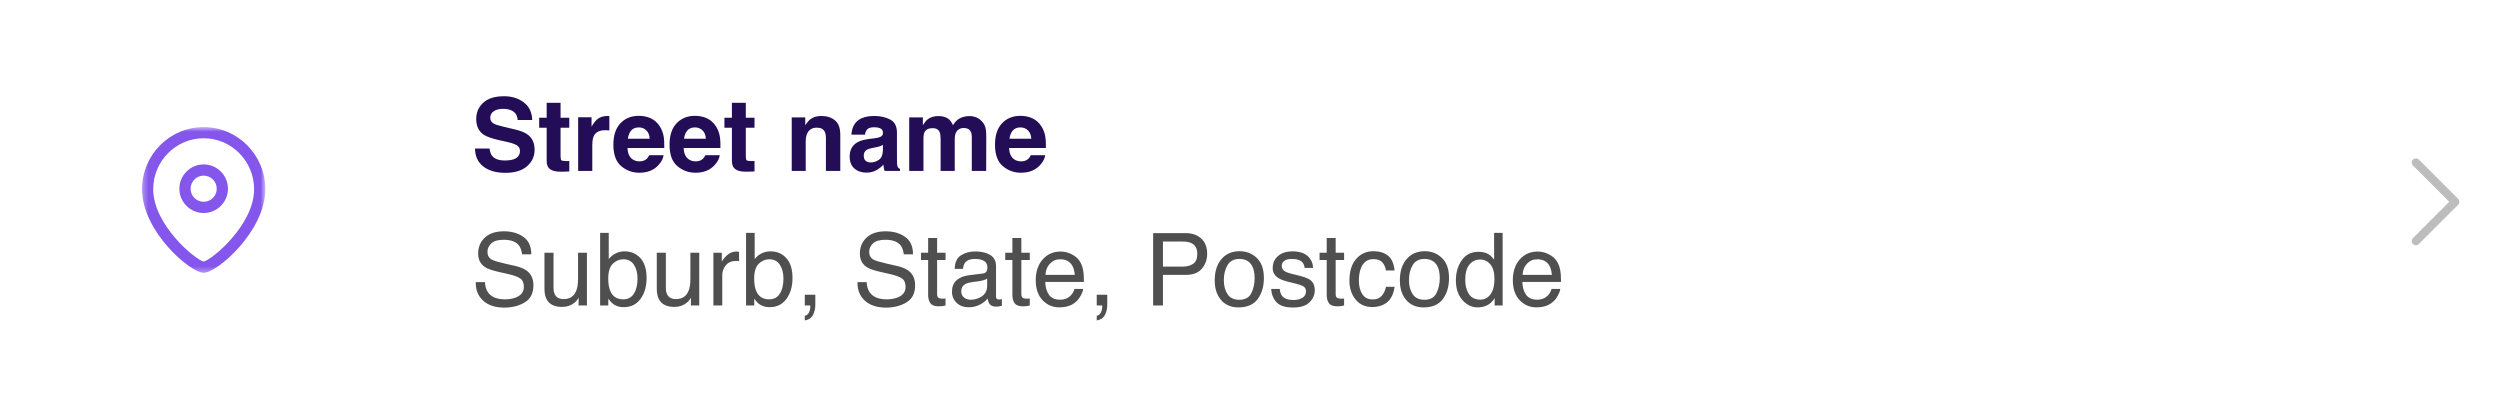 <svg width="446" height="72" viewBox="0 0 446 72" fill="none" xmlns="http://www.w3.org/2000/svg">
<g filter="url(#filter0_d_18_161)">
<rect x="8" y="8" width="56" height="56" rx="10" fill="white" shape-rendering="crispEdges"/>
<path fill-rule="evenodd" clip-rule="evenodd" d="M36.334 31.333C35.047 31.333 34.001 32.38 34.001 33.668C34.001 34.955 35.047 36 36.334 36C37.621 36 38.667 34.955 38.667 33.668C38.667 32.38 37.621 31.333 36.334 31.333ZM36.334 38C33.945 38 32.001 36.057 32.001 33.668C32.001 31.277 33.945 29.333 36.334 29.333C38.723 29.333 40.667 31.277 40.667 33.668C40.667 36.057 38.723 38 36.334 38Z" fill="#8456EC"/>
<mask id="mask0_18_161" style="mask-type:alpha" maskUnits="userSpaceOnUse" x="25" y="22" width="23" height="27">
<path fill-rule="evenodd" clip-rule="evenodd" d="M25.333 22.667H47.333V48.667H25.333V22.667Z" fill="white"/>
</mask>
<g mask="url(#mask0_18_161)">
<path fill-rule="evenodd" clip-rule="evenodd" d="M36.333 24.667C31.37 24.667 27.333 28.743 27.333 33.751C27.333 40.123 34.831 46.331 36.333 46.661C37.834 46.329 45.333 40.121 45.333 33.751C45.333 28.743 41.295 24.667 36.333 24.667ZM36.333 48.667C33.941 48.667 25.333 41.264 25.333 33.751C25.333 27.639 30.267 22.667 36.333 22.667C42.398 22.667 47.333 27.639 47.333 33.751C47.333 41.264 38.725 48.667 36.333 48.667Z" fill="#8456EC"/>
</g>
</g>
<path d="M87.331 26.501C87.413 27.093 87.574 27.535 87.814 27.828C88.254 28.361 89.007 28.628 90.073 28.628C90.712 28.628 91.231 28.558 91.629 28.417C92.385 28.148 92.763 27.646 92.763 26.914C92.763 26.486 92.575 26.155 92.2 25.921C91.825 25.692 91.236 25.49 90.434 25.314L89.062 25.007C87.715 24.702 86.783 24.371 86.268 24.014C85.394 23.416 84.958 22.481 84.958 21.21C84.958 20.05 85.38 19.086 86.224 18.318C87.067 17.551 88.307 17.167 89.941 17.167C91.307 17.167 92.47 17.53 93.431 18.257C94.397 18.977 94.904 20.026 94.951 21.403H92.35C92.303 20.624 91.963 20.07 91.33 19.742C90.908 19.525 90.384 19.417 89.757 19.417C89.06 19.417 88.503 19.558 88.087 19.839C87.671 20.12 87.463 20.513 87.463 21.017C87.463 21.48 87.668 21.825 88.078 22.054C88.342 22.206 88.904 22.385 89.766 22.59L91.998 23.126C92.977 23.36 93.715 23.674 94.213 24.066C94.986 24.676 95.373 25.558 95.373 26.712C95.373 27.895 94.919 28.88 94.011 29.665C93.108 30.444 91.831 30.834 90.179 30.834C88.491 30.834 87.164 30.45 86.197 29.683C85.231 28.909 84.747 27.849 84.747 26.501H87.331ZM96.19 22.792V21.008H97.526V18.336H100.005V21.008H101.561V22.792H100.005V27.855C100.005 28.247 100.055 28.493 100.154 28.593C100.254 28.686 100.559 28.733 101.068 28.733C101.145 28.733 101.224 28.733 101.306 28.733C101.394 28.727 101.479 28.722 101.561 28.716V30.588L100.374 30.632C99.19 30.673 98.382 30.468 97.948 30.017C97.667 29.73 97.526 29.287 97.526 28.689V22.792H96.19ZM108.372 20.691C108.419 20.691 108.457 20.694 108.486 20.7C108.521 20.7 108.595 20.703 108.706 20.709V23.275C108.548 23.258 108.407 23.246 108.284 23.24C108.161 23.234 108.062 23.231 107.985 23.231C106.978 23.231 106.301 23.56 105.955 24.216C105.762 24.585 105.665 25.153 105.665 25.921V30.5H103.143V20.92H105.533V22.59C105.92 21.951 106.257 21.515 106.544 21.28C107.013 20.888 107.622 20.691 108.372 20.691ZM113.962 22.73C113.382 22.73 112.931 22.912 112.608 23.275C112.292 23.639 112.093 24.131 112.011 24.752H115.904C115.863 24.09 115.661 23.589 115.298 23.249C114.94 22.903 114.495 22.73 113.962 22.73ZM113.962 20.665C114.759 20.665 115.477 20.814 116.115 21.113C116.754 21.412 117.281 21.884 117.697 22.528C118.072 23.097 118.315 23.756 118.427 24.506C118.491 24.945 118.518 25.578 118.506 26.404H111.949C111.984 27.365 112.286 28.039 112.854 28.426C113.2 28.666 113.616 28.786 114.103 28.786C114.618 28.786 115.037 28.64 115.359 28.347C115.535 28.189 115.69 27.969 115.825 27.688H118.383C118.318 28.256 118.022 28.833 117.495 29.419C116.675 30.351 115.526 30.816 114.05 30.816C112.831 30.816 111.756 30.424 110.824 29.639C109.893 28.854 109.427 27.576 109.427 25.807C109.427 24.148 109.846 22.877 110.684 21.992C111.527 21.107 112.62 20.665 113.962 20.665ZM123.981 22.73C123.401 22.73 122.95 22.912 122.628 23.275C122.312 23.639 122.112 24.131 122.03 24.752H125.924C125.883 24.09 125.681 23.589 125.317 23.249C124.96 22.903 124.515 22.73 123.981 22.73ZM123.981 20.665C124.778 20.665 125.496 20.814 126.135 21.113C126.773 21.412 127.301 21.884 127.717 22.528C128.092 23.097 128.335 23.756 128.446 24.506C128.511 24.945 128.537 25.578 128.525 26.404H121.969C122.004 27.365 122.306 28.039 122.874 28.426C123.22 28.666 123.636 28.786 124.122 28.786C124.638 28.786 125.057 28.64 125.379 28.347C125.555 28.189 125.71 27.969 125.845 27.688H128.402C128.338 28.256 128.042 28.833 127.515 29.419C126.694 30.351 125.546 30.816 124.069 30.816C122.851 30.816 121.775 30.424 120.844 29.639C119.912 28.854 119.446 27.576 119.446 25.807C119.446 24.148 119.865 22.877 120.703 21.992C121.547 21.107 122.64 20.665 123.981 20.665ZM129.237 22.792V21.008H130.573V18.336H133.052V21.008H134.607V22.792H133.052V27.855C133.052 28.247 133.102 28.493 133.201 28.593C133.301 28.686 133.605 28.733 134.115 28.733C134.191 28.733 134.271 28.733 134.353 28.733C134.44 28.727 134.525 28.722 134.607 28.716V30.588L133.421 30.632C132.237 30.673 131.429 30.468 130.995 30.017C130.714 29.73 130.573 29.287 130.573 28.689V22.792H129.237ZM146.534 20.691C147.524 20.691 148.333 20.952 148.96 21.474C149.593 21.989 149.909 22.848 149.909 24.049V30.5H147.343V24.673C147.343 24.169 147.275 23.782 147.141 23.513C146.895 23.02 146.426 22.774 145.734 22.774C144.885 22.774 144.302 23.135 143.985 23.855C143.821 24.236 143.739 24.723 143.739 25.314V30.5H141.243V20.938H143.66V22.335C143.982 21.843 144.287 21.488 144.574 21.271C145.09 20.885 145.743 20.691 146.534 20.691ZM157.512 25.842C157.354 25.941 157.192 26.023 157.028 26.088C156.87 26.146 156.65 26.202 156.369 26.255L155.807 26.36C155.279 26.454 154.901 26.568 154.673 26.703C154.286 26.932 154.093 27.286 154.093 27.767C154.093 28.194 154.21 28.505 154.444 28.698C154.685 28.886 154.975 28.98 155.314 28.98C155.854 28.98 156.349 28.821 156.8 28.505C157.257 28.189 157.494 27.611 157.512 26.773V25.842ZM155.991 24.673C156.454 24.614 156.785 24.541 156.984 24.453C157.342 24.301 157.521 24.064 157.521 23.741C157.521 23.349 157.383 23.079 157.107 22.933C156.838 22.78 156.439 22.704 155.912 22.704C155.32 22.704 154.901 22.851 154.655 23.144C154.479 23.36 154.362 23.653 154.304 24.023H151.887C151.939 23.185 152.174 22.496 152.59 21.957C153.252 21.113 154.389 20.691 156 20.691C157.049 20.691 157.98 20.899 158.795 21.315C159.609 21.731 160.017 22.517 160.017 23.671V28.065C160.017 28.37 160.022 28.739 160.034 29.173C160.052 29.501 160.102 29.724 160.184 29.841C160.266 29.958 160.389 30.055 160.553 30.131V30.5H157.828C157.752 30.307 157.699 30.125 157.67 29.955C157.641 29.785 157.617 29.592 157.6 29.375C157.254 29.75 156.855 30.069 156.404 30.333C155.865 30.644 155.256 30.799 154.576 30.799C153.709 30.799 152.991 30.553 152.423 30.061C151.86 29.562 151.579 28.859 151.579 27.951C151.579 26.773 152.033 25.921 152.941 25.394C153.439 25.106 154.172 24.901 155.139 24.778L155.991 24.673ZM172.954 20.709C173.376 20.709 173.792 20.791 174.202 20.955C174.612 21.119 174.984 21.406 175.318 21.816C175.588 22.15 175.77 22.561 175.863 23.047C175.922 23.369 175.951 23.841 175.951 24.462L175.934 30.5H173.367V24.4C173.367 24.037 173.309 23.738 173.191 23.504C172.969 23.059 172.559 22.836 171.961 22.836C171.27 22.836 170.792 23.123 170.528 23.697C170.394 24.002 170.326 24.368 170.326 24.796V30.5H167.804V24.796C167.804 24.227 167.745 23.814 167.628 23.557C167.417 23.094 167.004 22.862 166.389 22.862C165.674 22.862 165.193 23.094 164.947 23.557C164.812 23.82 164.745 24.213 164.745 24.734V30.5H162.205V20.938H164.64V22.335C164.95 21.837 165.243 21.482 165.519 21.271C166.005 20.896 166.635 20.709 167.408 20.709C168.141 20.709 168.732 20.87 169.184 21.192C169.547 21.491 169.822 21.875 170.01 22.344C170.338 21.781 170.745 21.368 171.231 21.105C171.747 20.841 172.321 20.709 172.954 20.709ZM182.042 22.73C181.462 22.73 181.011 22.912 180.688 23.275C180.372 23.639 180.173 24.131 180.091 24.752H183.984C183.943 24.09 183.741 23.589 183.378 23.249C183.021 22.903 182.575 22.73 182.042 22.73ZM182.042 20.665C182.839 20.665 183.557 20.814 184.195 21.113C184.834 21.412 185.361 21.884 185.777 22.528C186.152 23.097 186.396 23.756 186.507 24.506C186.571 24.945 186.598 25.578 186.586 26.404H180.029C180.064 27.365 180.366 28.039 180.935 28.426C181.28 28.666 181.696 28.786 182.183 28.786C182.698 28.786 183.117 28.64 183.439 28.347C183.615 28.189 183.771 27.969 183.905 27.688H186.463C186.398 28.256 186.103 28.833 185.575 29.419C184.755 30.351 183.606 30.816 182.13 30.816C180.911 30.816 179.836 30.424 178.904 29.639C177.973 28.854 177.507 27.576 177.507 25.807C177.507 24.148 177.926 22.877 178.764 21.992C179.607 21.107 180.7 20.665 182.042 20.665Z" fill="#240D57"/>
<path d="M86.514 50.334C86.555 51.066 86.728 51.661 87.032 52.118C87.612 52.974 88.635 53.401 90.1 53.401C90.756 53.401 91.353 53.308 91.893 53.12C92.936 52.757 93.457 52.106 93.457 51.169C93.457 50.466 93.237 49.965 92.798 49.666C92.353 49.373 91.655 49.118 90.706 48.901L88.957 48.506C87.814 48.248 87.006 47.964 86.531 47.653C85.711 47.114 85.301 46.309 85.301 45.236C85.301 44.076 85.702 43.124 86.505 42.38C87.308 41.636 88.444 41.264 89.915 41.264C91.269 41.264 92.417 41.592 93.36 42.248C94.31 42.898 94.784 43.941 94.784 45.377H93.141C93.053 44.685 92.865 44.155 92.578 43.786C92.045 43.112 91.14 42.775 89.862 42.775C88.831 42.775 88.09 42.992 87.639 43.426C87.188 43.859 86.962 44.363 86.962 44.938C86.962 45.57 87.226 46.033 87.753 46.326C88.099 46.514 88.881 46.748 90.1 47.029L91.91 47.442C92.783 47.642 93.457 47.914 93.932 48.26C94.752 48.863 95.162 49.739 95.162 50.888C95.162 52.317 94.641 53.34 93.598 53.955C92.561 54.57 91.353 54.878 89.977 54.878C88.371 54.878 87.114 54.468 86.206 53.648C85.298 52.833 84.853 51.728 84.87 50.334H86.514ZM98.748 45.087V51.336C98.748 51.816 98.824 52.209 98.977 52.514C99.258 53.076 99.782 53.357 100.55 53.357C101.651 53.357 102.401 52.865 102.8 51.881C103.017 51.353 103.125 50.63 103.125 49.71V45.087H104.707V54.5H103.213L103.23 53.111C103.025 53.469 102.771 53.77 102.466 54.017C101.862 54.509 101.13 54.755 100.269 54.755C98.927 54.755 98.013 54.307 97.526 53.41C97.263 52.93 97.131 52.288 97.131 51.485V45.087H98.748ZM107.062 41.545H108.601V46.23C108.946 45.778 109.359 45.435 109.84 45.201C110.32 44.961 110.842 44.841 111.404 44.841C112.576 44.841 113.525 45.245 114.252 46.054C114.984 46.856 115.351 48.043 115.351 49.613C115.351 51.102 114.99 52.338 114.27 53.322C113.549 54.307 112.55 54.799 111.272 54.799C110.558 54.799 109.954 54.626 109.462 54.28C109.169 54.075 108.855 53.747 108.521 53.296V54.5H107.062V41.545ZM111.176 53.401C112.031 53.401 112.67 53.062 113.092 52.382C113.52 51.702 113.733 50.806 113.733 49.692C113.733 48.702 113.52 47.882 113.092 47.231C112.67 46.581 112.046 46.256 111.22 46.256C110.499 46.256 109.866 46.523 109.321 47.056C108.782 47.589 108.513 48.468 108.513 49.692C108.513 50.577 108.624 51.295 108.847 51.846C109.263 52.883 110.039 53.401 111.176 53.401ZM118.787 45.087V51.336C118.787 51.816 118.863 52.209 119.016 52.514C119.297 53.076 119.821 53.357 120.589 53.357C121.69 53.357 122.44 52.865 122.839 51.881C123.056 51.353 123.164 50.63 123.164 49.71V45.087H124.746V54.5H123.252L123.27 53.111C123.064 53.469 122.81 53.77 122.505 54.017C121.901 54.509 121.169 54.755 120.308 54.755C118.966 54.755 118.052 54.307 117.565 53.41C117.302 52.93 117.17 52.288 117.17 51.485V45.087H118.787ZM127.269 45.087H128.771V46.713C128.895 46.397 129.196 46.013 129.677 45.562C130.157 45.105 130.711 44.876 131.338 44.876C131.367 44.876 131.417 44.879 131.487 44.885C131.558 44.891 131.678 44.902 131.848 44.92V46.59C131.754 46.572 131.666 46.56 131.584 46.555C131.508 46.549 131.423 46.546 131.329 46.546C130.532 46.546 129.92 46.804 129.492 47.319C129.064 47.829 128.851 48.418 128.851 49.086V54.5H127.269V45.087ZM133.096 41.545H134.634V46.23C134.979 45.778 135.393 45.435 135.873 45.201C136.354 44.961 136.875 44.841 137.438 44.841C138.609 44.841 139.559 45.245 140.285 46.054C141.018 46.856 141.384 48.043 141.384 49.613C141.384 51.102 141.023 52.338 140.303 53.322C139.582 54.307 138.583 54.799 137.306 54.799C136.591 54.799 135.987 54.626 135.495 54.28C135.202 54.075 134.889 53.747 134.555 53.296V54.5H133.096V41.545ZM137.209 53.401C138.064 53.401 138.703 53.062 139.125 52.382C139.553 51.702 139.767 50.806 139.767 49.692C139.767 48.702 139.553 47.882 139.125 47.231C138.703 46.581 138.079 46.256 137.253 46.256C136.532 46.256 135.899 46.523 135.354 47.056C134.815 47.589 134.546 48.468 134.546 49.692C134.546 50.577 134.657 51.295 134.88 51.846C135.296 52.883 136.072 53.401 137.209 53.401ZM143.572 56.337C143.977 56.267 144.261 55.982 144.425 55.484C144.513 55.221 144.557 54.966 144.557 54.72C144.557 54.679 144.554 54.641 144.548 54.605C144.548 54.576 144.542 54.541 144.53 54.5H143.572V52.584H145.453V54.359C145.453 55.057 145.312 55.669 145.031 56.196C144.75 56.724 144.264 57.049 143.572 57.172V56.337ZM154.611 50.334C154.652 51.066 154.825 51.661 155.13 52.118C155.71 52.974 156.732 53.401 158.197 53.401C158.854 53.401 159.451 53.308 159.99 53.12C161.033 52.757 161.555 52.106 161.555 51.169C161.555 50.466 161.335 49.965 160.896 49.666C160.45 49.373 159.753 49.118 158.804 48.901L157.055 48.506C155.912 48.248 155.104 47.964 154.629 47.653C153.809 47.114 153.398 46.309 153.398 45.236C153.398 44.076 153.8 43.124 154.603 42.38C155.405 41.636 156.542 41.264 158.013 41.264C159.366 41.264 160.515 41.592 161.458 42.248C162.407 42.898 162.882 43.941 162.882 45.377H161.238C161.15 44.685 160.963 44.155 160.676 43.786C160.143 43.112 159.237 42.775 157.96 42.775C156.929 42.775 156.188 42.992 155.736 43.426C155.285 43.859 155.06 44.363 155.06 44.938C155.06 45.57 155.323 46.033 155.851 46.326C156.196 46.514 156.979 46.748 158.197 47.029L160.008 47.442C160.881 47.642 161.555 47.914 162.029 48.26C162.85 48.863 163.26 49.739 163.26 50.888C163.26 52.317 162.738 53.34 161.695 53.955C160.658 54.57 159.451 54.878 158.074 54.878C156.469 54.878 155.212 54.468 154.304 53.648C153.396 52.833 152.95 51.728 152.968 50.334H154.611ZM165.58 42.459H167.18V45.087H168.683V46.379H167.18V52.523C167.18 52.851 167.291 53.07 167.514 53.182C167.637 53.246 167.842 53.278 168.129 53.278C168.205 53.278 168.287 53.278 168.375 53.278C168.463 53.273 168.565 53.264 168.683 53.252V54.5C168.501 54.553 168.311 54.591 168.111 54.614C167.918 54.638 167.707 54.649 167.479 54.649C166.74 54.649 166.239 54.462 165.976 54.087C165.712 53.706 165.58 53.214 165.58 52.61V46.379H164.306V45.087H165.58V42.459ZM171.486 51.995C171.486 52.452 171.653 52.812 171.987 53.076C172.321 53.34 172.717 53.472 173.174 53.472C173.73 53.472 174.27 53.343 174.791 53.085C175.67 52.657 176.109 51.957 176.109 50.984V49.71C175.916 49.833 175.667 49.935 175.362 50.018C175.058 50.1 174.759 50.158 174.466 50.193L173.508 50.316C172.934 50.393 172.503 50.513 172.216 50.677C171.729 50.952 171.486 51.392 171.486 51.995ZM175.318 48.796C175.682 48.749 175.925 48.597 176.048 48.339C176.118 48.198 176.153 47.996 176.153 47.732C176.153 47.193 175.96 46.804 175.573 46.563C175.192 46.317 174.645 46.194 173.93 46.194C173.104 46.194 172.518 46.417 172.172 46.862C171.979 47.108 171.853 47.475 171.794 47.961H170.317C170.347 46.801 170.722 45.995 171.442 45.544C172.169 45.087 173.01 44.858 173.965 44.858C175.072 44.858 175.972 45.069 176.663 45.491C177.349 45.913 177.691 46.569 177.691 47.46V52.883C177.691 53.047 177.724 53.179 177.788 53.278C177.858 53.378 178.002 53.428 178.219 53.428C178.289 53.428 178.368 53.425 178.456 53.419C178.544 53.407 178.638 53.393 178.737 53.375V54.544C178.491 54.614 178.304 54.658 178.175 54.676C178.046 54.693 177.87 54.702 177.647 54.702C177.103 54.702 176.707 54.509 176.461 54.122C176.332 53.917 176.241 53.627 176.188 53.252C175.866 53.674 175.403 54.04 174.8 54.351C174.196 54.661 173.531 54.816 172.805 54.816C171.932 54.816 171.217 54.553 170.66 54.025C170.109 53.492 169.834 52.827 169.834 52.03C169.834 51.157 170.106 50.48 170.651 50C171.196 49.52 171.911 49.224 172.796 49.112L175.318 48.796ZM180.609 42.459H182.209V45.087H183.712V46.379H182.209V52.523C182.209 52.851 182.32 53.07 182.543 53.182C182.666 53.246 182.871 53.278 183.158 53.278C183.234 53.278 183.316 53.278 183.404 53.278C183.492 53.273 183.595 53.264 183.712 53.252V54.5C183.53 54.553 183.34 54.591 183.141 54.614C182.947 54.638 182.736 54.649 182.508 54.649C181.77 54.649 181.269 54.462 181.005 54.087C180.741 53.706 180.609 53.214 180.609 52.61V46.379H179.335V45.087H180.609V42.459ZM189.223 44.876C189.891 44.876 190.538 45.034 191.165 45.351C191.792 45.661 192.27 46.065 192.598 46.563C192.914 47.038 193.125 47.592 193.23 48.225C193.324 48.658 193.371 49.35 193.371 50.299H186.472C186.501 51.254 186.727 52.022 187.148 52.602C187.57 53.176 188.224 53.463 189.108 53.463C189.935 53.463 190.594 53.19 191.086 52.645C191.367 52.329 191.566 51.963 191.684 51.547H193.239C193.198 51.893 193.061 52.279 192.826 52.707C192.598 53.129 192.34 53.475 192.053 53.744C191.572 54.213 190.978 54.529 190.269 54.693C189.888 54.787 189.457 54.834 188.977 54.834C187.805 54.834 186.812 54.409 185.997 53.56C185.183 52.704 184.775 51.509 184.775 49.974C184.775 48.462 185.186 47.234 186.006 46.291C186.826 45.348 187.898 44.876 189.223 44.876ZM191.745 49.042C191.681 48.356 191.531 47.809 191.297 47.398C190.863 46.637 190.14 46.256 189.126 46.256C188.399 46.256 187.79 46.52 187.298 47.047C186.806 47.568 186.545 48.233 186.516 49.042H191.745ZM195.656 56.337C196.061 56.267 196.345 55.982 196.509 55.484C196.597 55.221 196.641 54.966 196.641 54.72C196.641 54.679 196.638 54.641 196.632 54.605C196.632 54.576 196.626 54.541 196.614 54.5H195.656V52.584H197.537V54.359C197.537 55.057 197.396 55.669 197.115 56.196C196.834 56.724 196.348 57.049 195.656 57.172V56.337ZM205.72 41.589H211.529C212.678 41.589 213.604 41.914 214.307 42.565C215.01 43.209 215.361 44.117 215.361 45.289C215.361 46.297 215.048 47.176 214.421 47.926C213.794 48.67 212.83 49.042 211.529 49.042H207.469V54.5H205.72V41.589ZM213.595 45.298C213.595 44.349 213.243 43.704 212.54 43.364C212.153 43.183 211.623 43.092 210.949 43.092H207.469V47.565H210.949C211.734 47.565 212.37 47.398 212.856 47.065C213.349 46.73 213.595 46.142 213.595 45.298ZM221.083 53.48C222.132 53.48 222.85 53.085 223.236 52.294C223.629 51.497 223.825 50.612 223.825 49.64C223.825 48.761 223.685 48.046 223.403 47.495C222.958 46.628 222.19 46.194 221.101 46.194C220.134 46.194 219.431 46.563 218.991 47.302C218.552 48.04 218.332 48.931 218.332 49.974C218.332 50.976 218.552 51.81 218.991 52.478C219.431 53.147 220.128 53.48 221.083 53.48ZM221.145 44.815C222.357 44.815 223.383 45.219 224.221 46.027C225.059 46.836 225.478 48.025 225.478 49.596C225.478 51.113 225.108 52.367 224.37 53.357C223.632 54.348 222.486 54.843 220.934 54.843C219.639 54.843 218.61 54.406 217.849 53.533C217.087 52.654 216.706 51.477 216.706 50C216.706 48.418 217.107 47.158 217.91 46.221C218.713 45.283 219.791 44.815 221.145 44.815ZM228.308 51.547C228.354 52.074 228.486 52.478 228.703 52.76C229.102 53.27 229.793 53.524 230.777 53.524C231.363 53.524 231.879 53.398 232.324 53.147C232.77 52.889 232.992 52.493 232.992 51.96C232.992 51.556 232.813 51.248 232.456 51.037C232.228 50.908 231.776 50.759 231.103 50.589L229.846 50.273C229.043 50.073 228.451 49.851 228.07 49.605C227.391 49.177 227.051 48.585 227.051 47.829C227.051 46.938 227.37 46.218 228.009 45.667C228.653 45.116 229.518 44.841 230.602 44.841C232.02 44.841 233.042 45.257 233.669 46.089C234.062 46.616 234.252 47.185 234.24 47.794H232.746C232.717 47.437 232.591 47.111 232.368 46.818C232.005 46.402 231.375 46.194 230.479 46.194C229.881 46.194 229.427 46.309 229.116 46.537C228.812 46.766 228.659 47.067 228.659 47.442C228.659 47.852 228.861 48.181 229.266 48.427C229.5 48.573 229.846 48.702 230.303 48.813L231.349 49.068C232.485 49.344 233.247 49.61 233.634 49.868C234.249 50.273 234.557 50.908 234.557 51.775C234.557 52.613 234.237 53.337 233.599 53.946C232.966 54.556 231.999 54.86 230.698 54.86C229.298 54.86 228.305 54.544 227.719 53.911C227.139 53.273 226.828 52.484 226.787 51.547H228.308ZM236.684 42.459H238.283V45.087H239.786V46.379H238.283V52.523C238.283 52.851 238.395 53.07 238.617 53.182C238.74 53.246 238.945 53.278 239.232 53.278C239.309 53.278 239.391 53.278 239.479 53.278C239.566 53.273 239.669 53.264 239.786 53.252V54.5C239.604 54.553 239.414 54.591 239.215 54.614C239.021 54.638 238.811 54.649 238.582 54.649C237.844 54.649 237.343 54.462 237.079 54.087C236.815 53.706 236.684 53.214 236.684 52.61V46.379H235.409V45.087H236.684V42.459ZM245.007 44.815C246.067 44.815 246.929 45.072 247.591 45.588C248.259 46.103 248.66 46.991 248.795 48.251H247.257C247.163 47.671 246.949 47.19 246.615 46.81C246.281 46.423 245.745 46.23 245.007 46.23C243.999 46.23 243.278 46.722 242.845 47.706C242.563 48.345 242.423 49.133 242.423 50.07C242.423 51.014 242.622 51.808 243.021 52.452C243.419 53.097 244.046 53.419 244.901 53.419C245.558 53.419 246.076 53.22 246.457 52.821C246.844 52.417 247.11 51.866 247.257 51.169H248.795C248.619 52.417 248.18 53.331 247.477 53.911C246.773 54.485 245.874 54.773 244.778 54.773C243.548 54.773 242.566 54.324 241.834 53.428C241.102 52.525 240.735 51.4 240.735 50.053C240.735 48.4 241.137 47.114 241.939 46.194C242.742 45.274 243.765 44.815 245.007 44.815ZM254.112 53.48C255.161 53.48 255.879 53.085 256.266 52.294C256.658 51.497 256.854 50.612 256.854 49.64C256.854 48.761 256.714 48.046 256.433 47.495C255.987 46.628 255.22 46.194 254.13 46.194C253.163 46.194 252.46 46.563 252.021 47.302C251.581 48.04 251.361 48.931 251.361 49.974C251.361 50.976 251.581 51.81 252.021 52.478C252.46 53.147 253.157 53.48 254.112 53.48ZM254.174 44.815C255.387 44.815 256.412 45.219 257.25 46.027C258.088 46.836 258.507 48.025 258.507 49.596C258.507 51.113 258.138 52.367 257.399 53.357C256.661 54.348 255.516 54.843 253.963 54.843C252.668 54.843 251.64 54.406 250.878 53.533C250.116 52.654 249.735 51.477 249.735 50C249.735 48.418 250.137 47.158 250.939 46.221C251.742 45.283 252.82 44.815 254.174 44.815ZM261.398 49.903C261.398 50.911 261.612 51.755 262.04 52.435C262.468 53.114 263.153 53.454 264.097 53.454C264.829 53.454 265.43 53.141 265.898 52.514C266.373 51.881 266.61 50.976 266.61 49.798C266.61 48.608 266.367 47.73 265.881 47.161C265.395 46.587 264.794 46.3 264.079 46.3C263.282 46.3 262.635 46.605 262.137 47.214C261.645 47.823 261.398 48.72 261.398 49.903ZM263.78 44.92C264.501 44.92 265.104 45.072 265.591 45.377C265.872 45.553 266.191 45.86 266.549 46.3V41.545H268.069V54.5H266.646V53.19C266.276 53.77 265.84 54.19 265.336 54.447C264.832 54.705 264.255 54.834 263.604 54.834C262.556 54.834 261.647 54.395 260.88 53.516C260.112 52.631 259.729 51.456 259.729 49.991C259.729 48.62 260.077 47.434 260.774 46.432C261.478 45.424 262.479 44.92 263.78 44.92ZM274.336 44.876C275.004 44.876 275.651 45.034 276.278 45.351C276.905 45.661 277.383 46.065 277.711 46.563C278.027 47.038 278.238 47.592 278.344 48.225C278.438 48.658 278.484 49.35 278.484 50.299H271.585C271.614 51.254 271.84 52.022 272.262 52.602C272.684 53.176 273.337 53.463 274.222 53.463C275.048 53.463 275.707 53.19 276.199 52.645C276.48 52.329 276.68 51.963 276.797 51.547H278.353C278.312 51.893 278.174 52.279 277.939 52.707C277.711 53.129 277.453 53.475 277.166 53.744C276.686 54.213 276.091 54.529 275.382 54.693C275.001 54.787 274.57 54.834 274.09 54.834C272.918 54.834 271.925 54.409 271.11 53.56C270.296 52.704 269.889 51.509 269.889 49.974C269.889 48.462 270.299 47.234 271.119 46.291C271.939 45.348 273.012 44.876 274.336 44.876ZM276.858 49.042C276.794 48.356 276.645 47.809 276.41 47.398C275.977 46.637 275.253 46.256 274.239 46.256C273.513 46.256 272.903 46.52 272.411 47.047C271.919 47.568 271.658 48.233 271.629 49.042H276.858Z" fill="#4F4F4F"/>
<path d="M431 29L438 36L431 43" stroke="#BDBDBD" stroke-width="1.5" stroke-linecap="round" stroke-linejoin="round"/>
<defs>
<filter id="filter0_d_18_161" x="3" y="3" width="66" height="66" filterUnits="userSpaceOnUse" color-interpolation-filters="sRGB">
<feFlood flood-opacity="0" result="BackgroundImageFix"/>
<feColorMatrix in="SourceAlpha" type="matrix" values="0 0 0 0 0 0 0 0 0 0 0 0 0 0 0 0 0 0 127 0" result="hardAlpha"/>
<feOffset/>
<feGaussianBlur stdDeviation="2.5"/>
<feComposite in2="hardAlpha" operator="out"/>
<feColorMatrix type="matrix" values="0 0 0 0 0 0 0 0 0 0 0 0 0 0 0 0 0 0 0.1 0"/>
<feBlend mode="normal" in2="BackgroundImageFix" result="effect1_dropShadow_18_161"/>
<feBlend mode="normal" in="SourceGraphic" in2="effect1_dropShadow_18_161" result="shape"/>
</filter>
</defs>
</svg>
